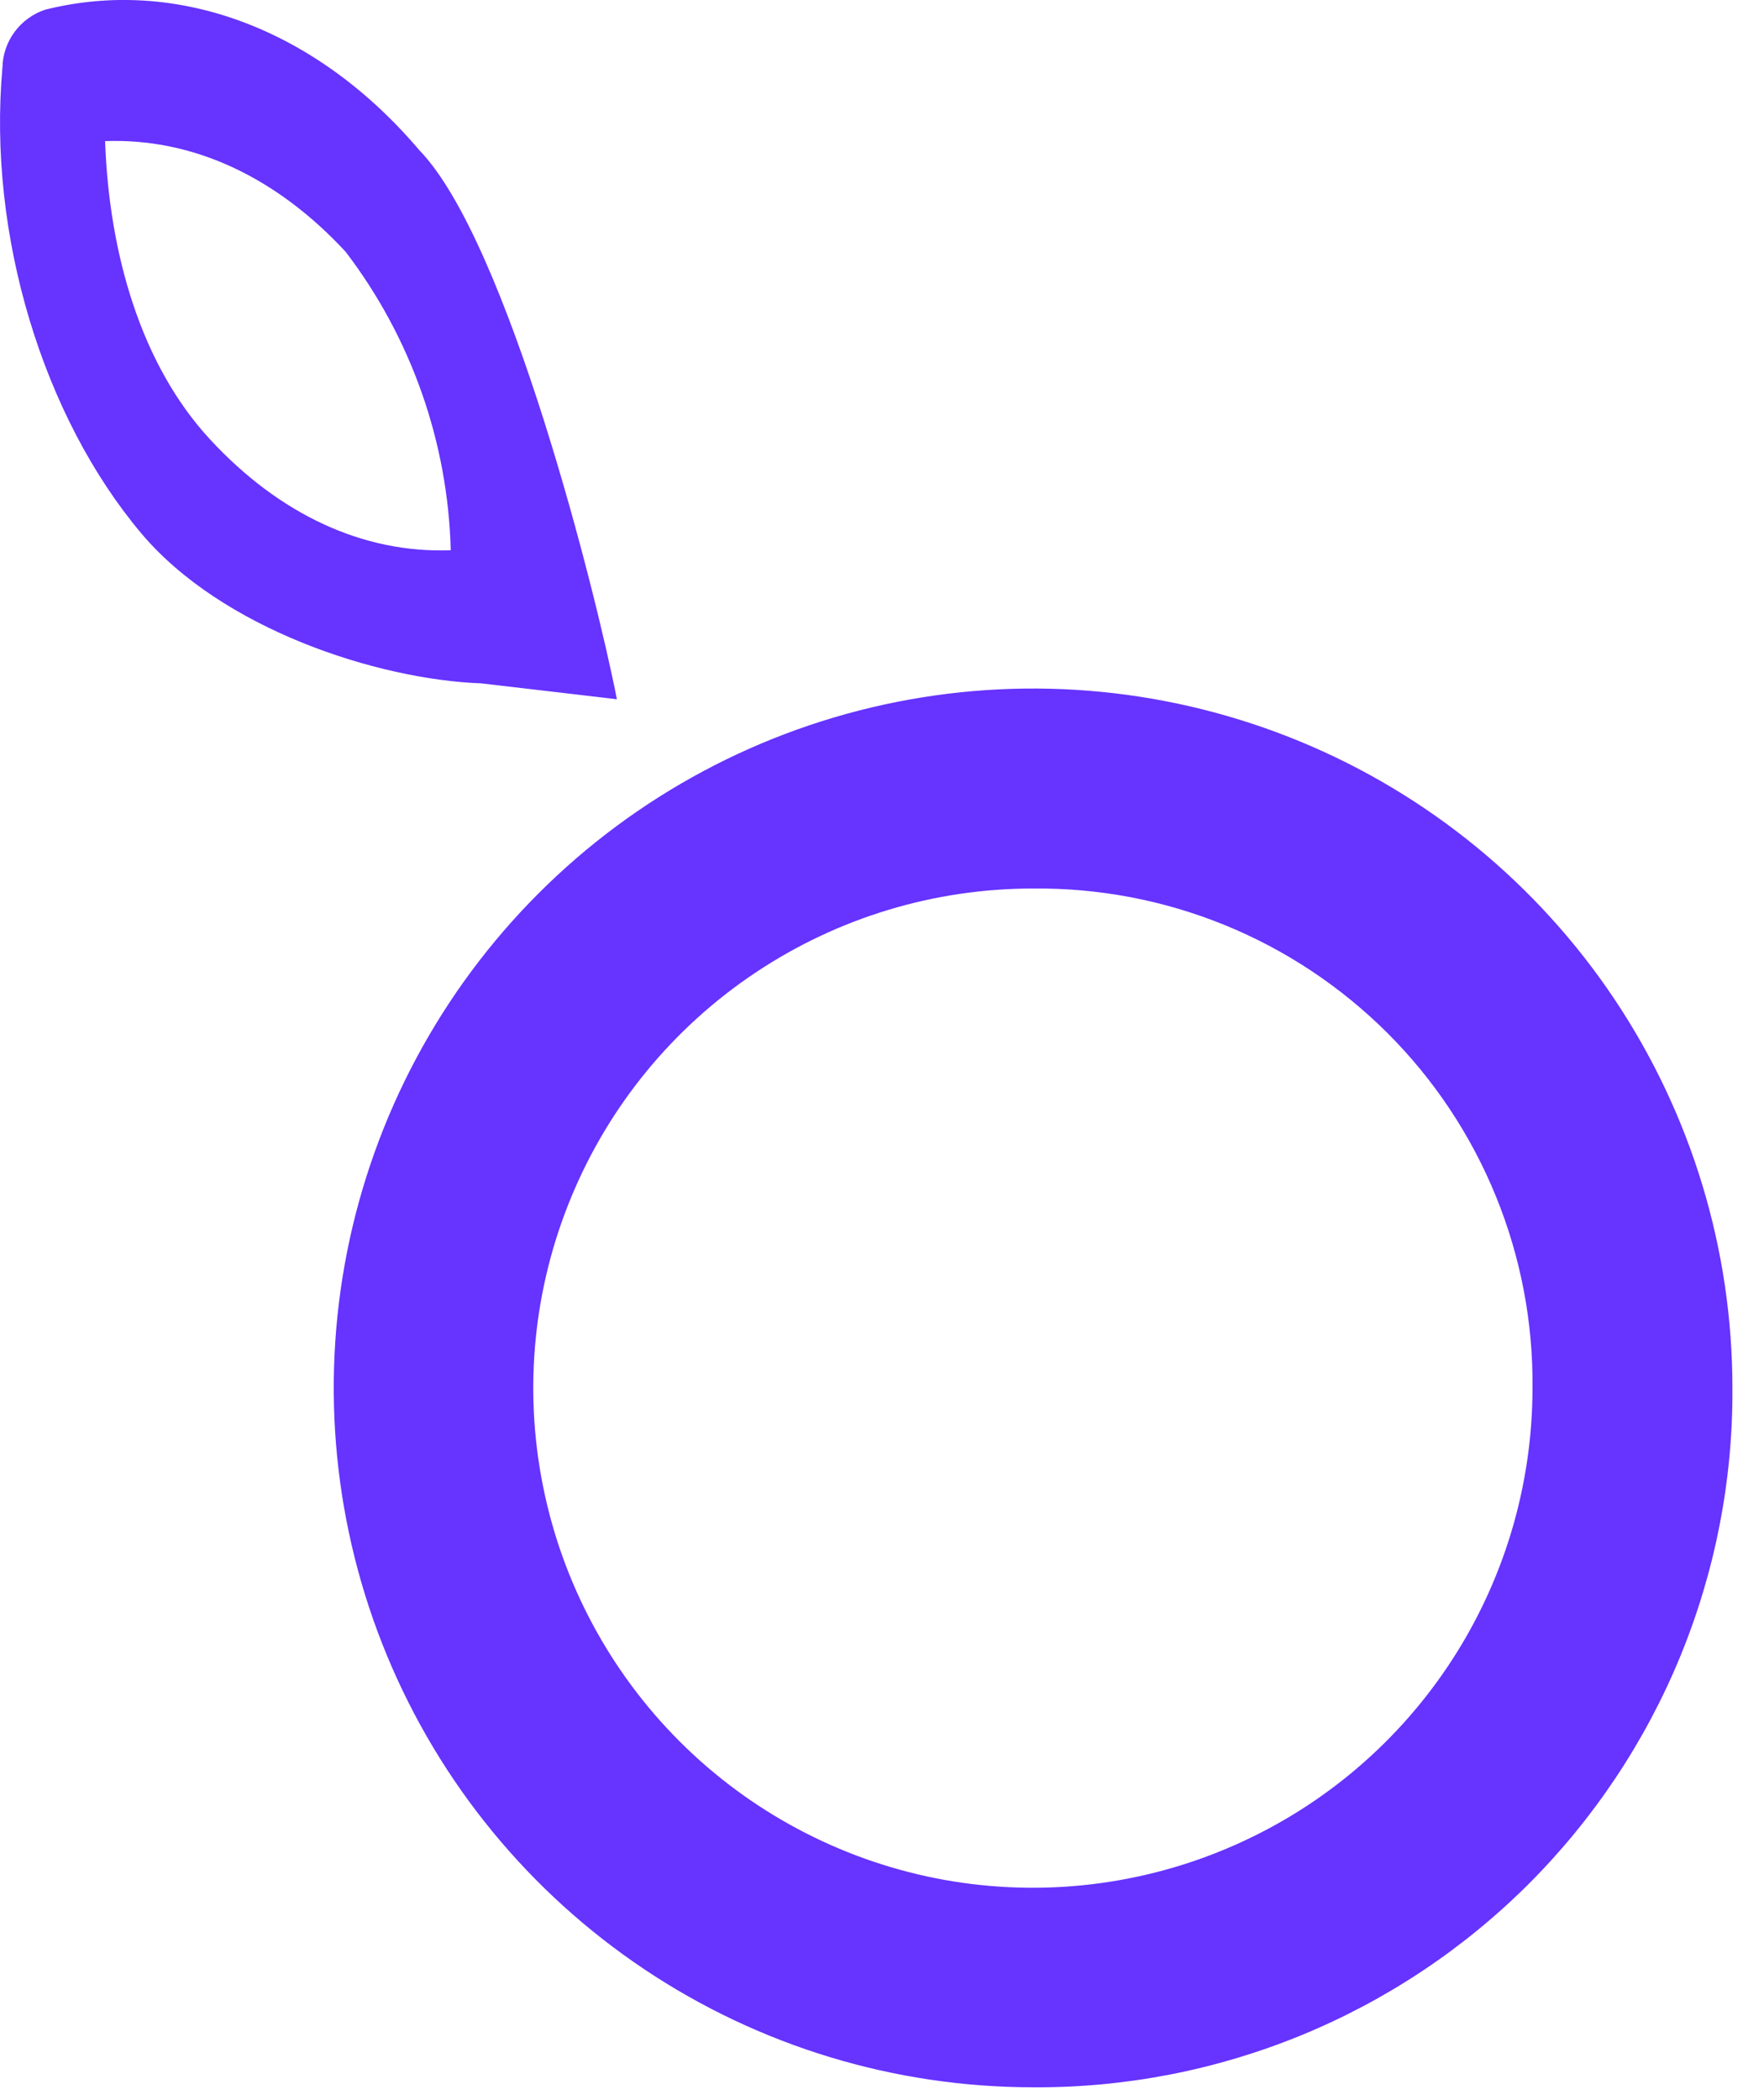 <svg width="21" height="25" viewBox="0 0 21 25" fill="none" xmlns="http://www.w3.org/2000/svg">
<path d="M12.299 24.847C10.652 24.847 9.042 24.359 7.673 23.444C6.304 22.529 5.237 21.229 4.607 19.708C3.977 18.186 3.812 16.512 4.133 14.897C4.454 13.282 5.247 11.799 6.412 10.634C7.576 9.47 9.06 8.677 10.675 8.356C12.29 8.035 13.963 8.2 15.485 8.83C17.006 9.46 18.306 10.527 19.221 11.896C20.136 13.265 20.624 14.875 20.624 16.522C20.631 17.617 20.42 18.702 20.004 19.716C19.588 20.729 18.975 21.649 18.201 22.424C17.427 23.198 16.506 23.811 15.493 24.227C14.48 24.643 13.394 24.854 12.299 24.847ZM12.299 10.577C11.122 10.576 9.972 10.925 8.994 11.578C8.015 12.231 7.252 13.16 6.802 14.247C6.351 15.334 6.233 16.53 6.463 17.684C6.692 18.838 7.259 19.898 8.091 20.73C8.923 21.562 9.983 22.128 11.136 22.358C12.29 22.587 13.486 22.469 14.573 22.018C15.66 21.568 16.589 20.805 17.242 19.827C17.896 18.848 18.244 17.698 18.244 16.522C18.252 15.739 18.103 14.962 17.807 14.237C17.511 13.512 17.074 12.854 16.52 12.3C15.966 11.747 15.308 11.309 14.583 11.013C13.858 10.717 13.082 10.569 12.299 10.577Z" fill="#6633FF"/>
<path d="M7.344 8.324C7.101 7.076 6.045 2.871 4.991 1.787C3.759 0.335 2.098 -0.275 0.539 0.115C0.393 0.163 0.266 0.255 0.174 0.379C0.083 0.502 0.032 0.651 0.029 0.804C-0.15 2.807 0.519 4.968 1.682 6.349C2.641 7.487 4.489 8.089 5.731 8.135M1.251 1.68C2.299 1.641 3.292 2.108 4.116 2.999C4.896 4.022 5.333 5.265 5.366 6.55C4.32 6.589 3.325 6.122 2.501 5.231C1.677 4.341 1.299 3.017 1.251 1.68Z" fill="#6633FF"/>
</svg>
